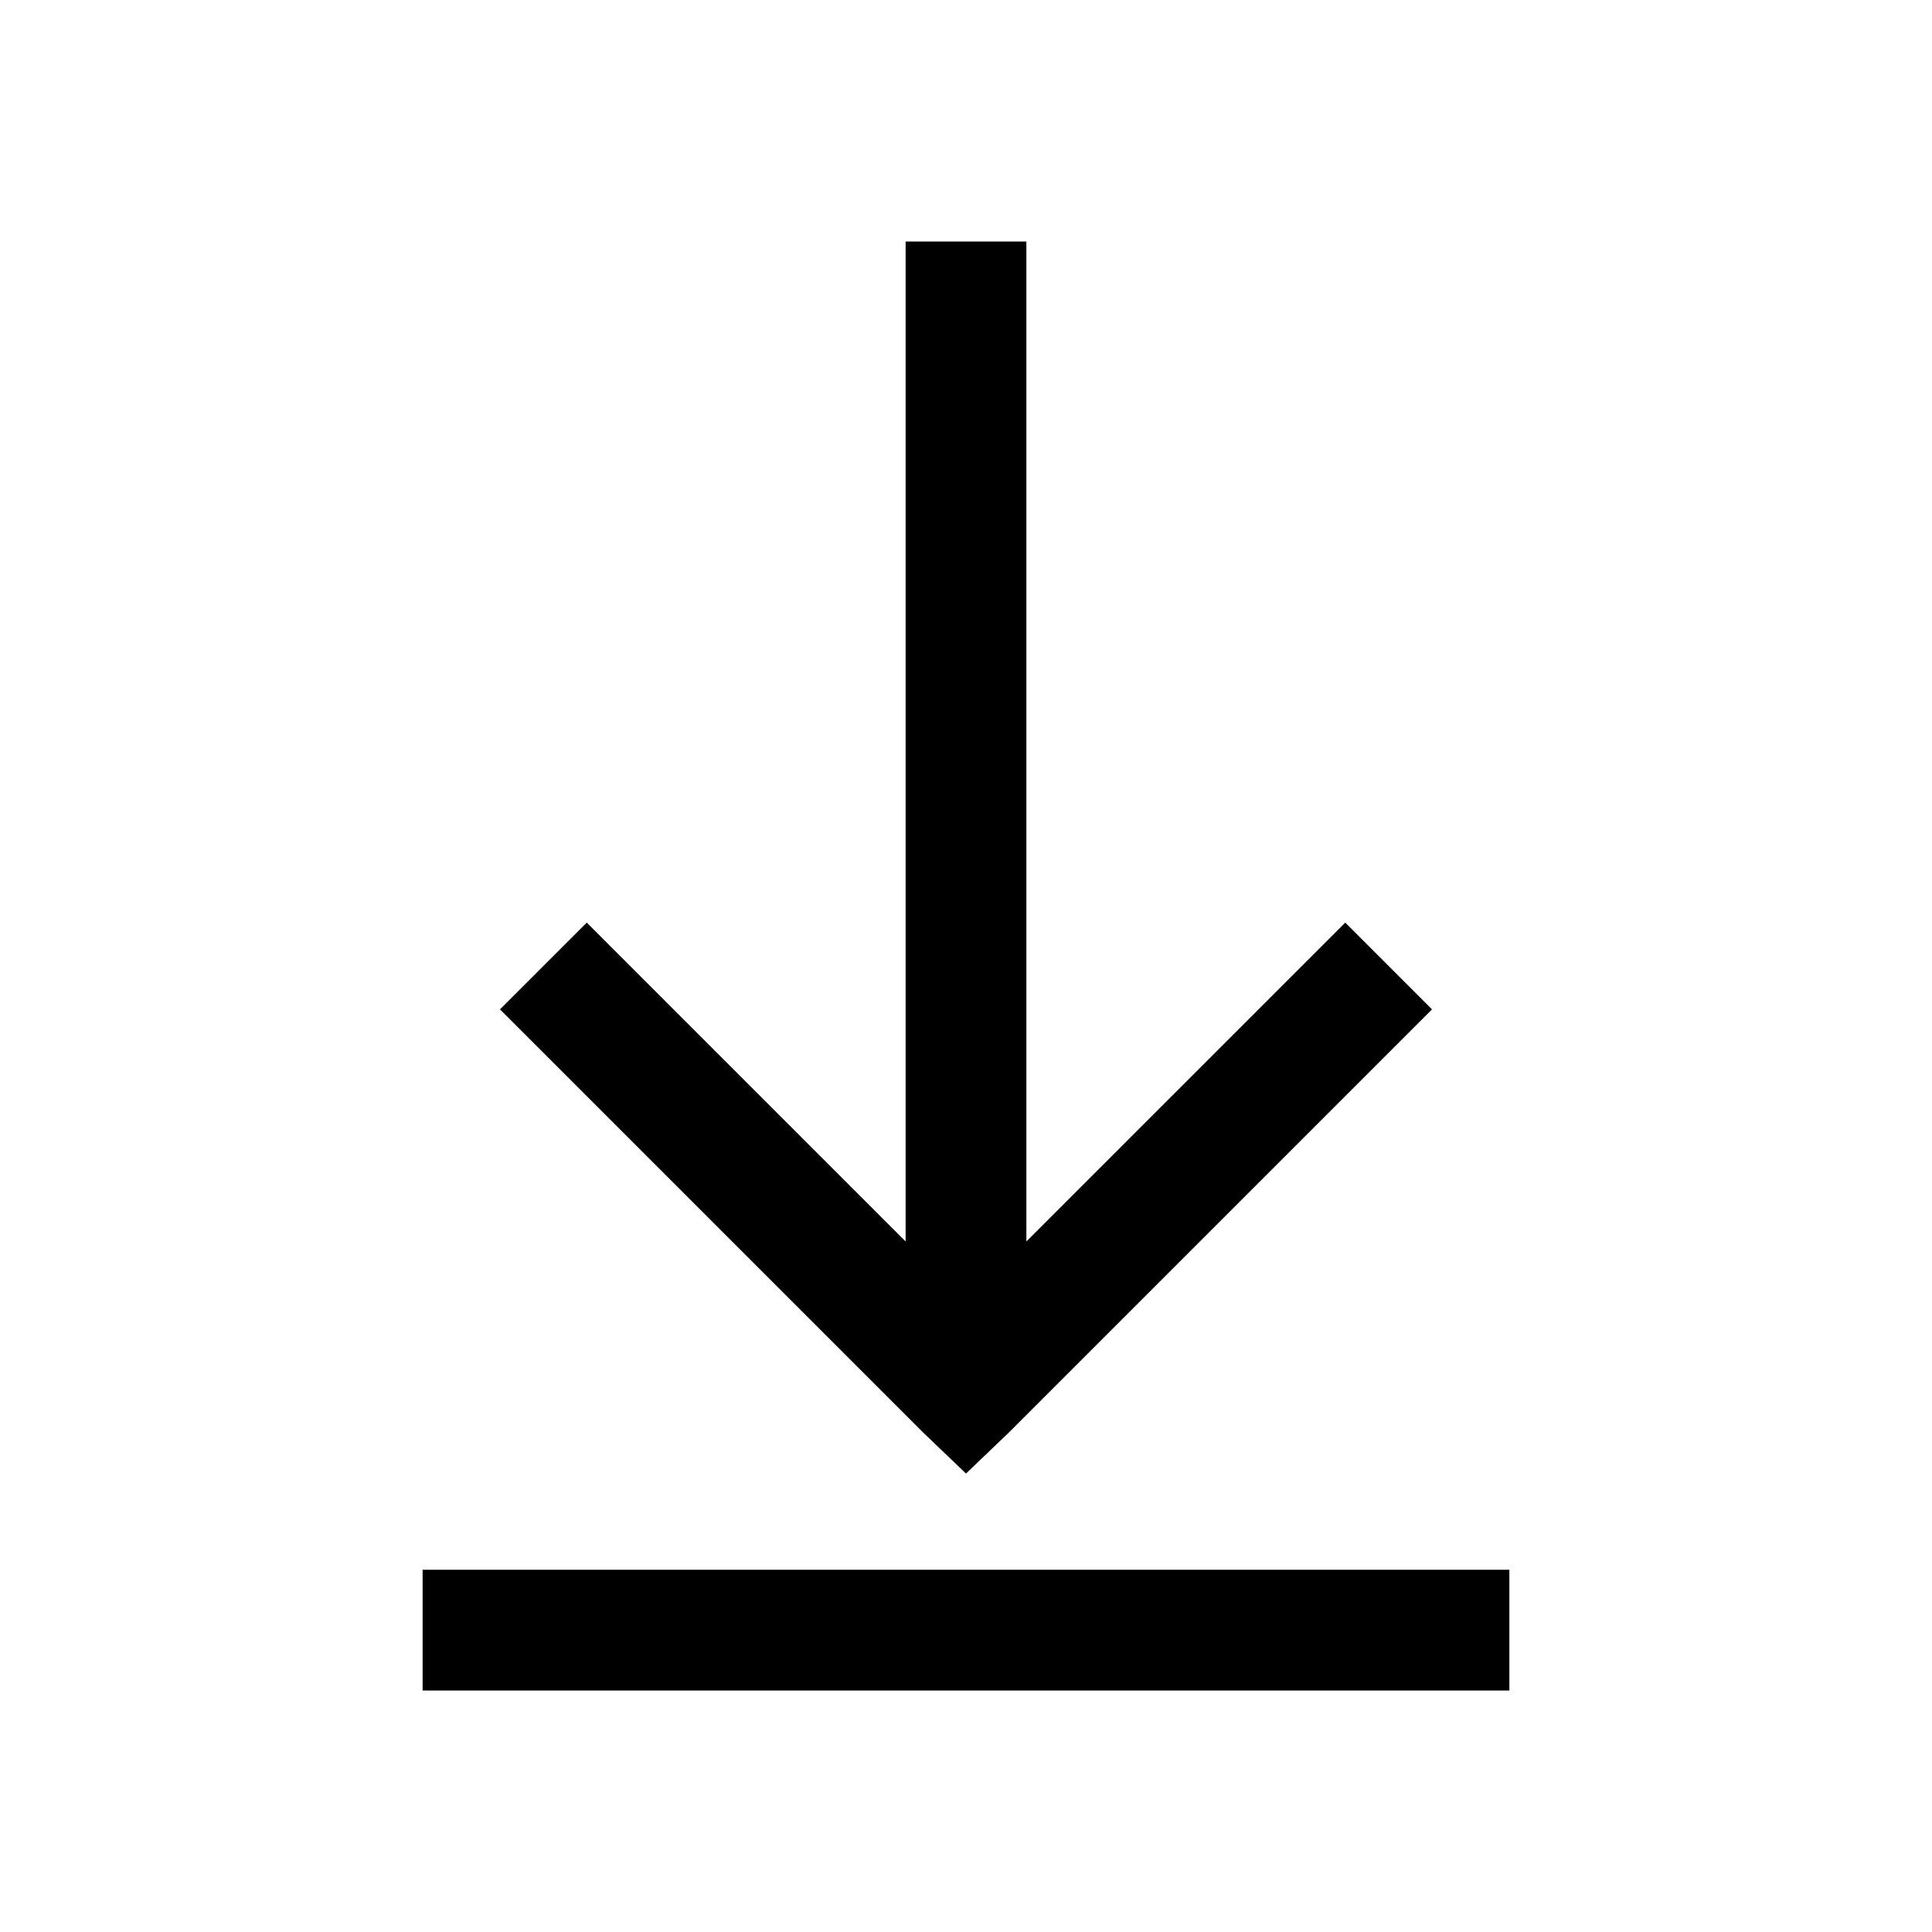 <svg width="24" height="24" viewBox="0 0 24 24" fill="none" xmlns="http://www.w3.org/2000/svg">
<path d="M11.25 3V15.422L7.289 11.461L6.211 12.539L11.461 17.789L12 18.305L12.539 17.789L17.789 12.539L16.711 11.461L12.75 15.422V3H11.25ZM5.25 19.5V21H18.75V19.5H5.25Z" fill="black"/>
</svg>
